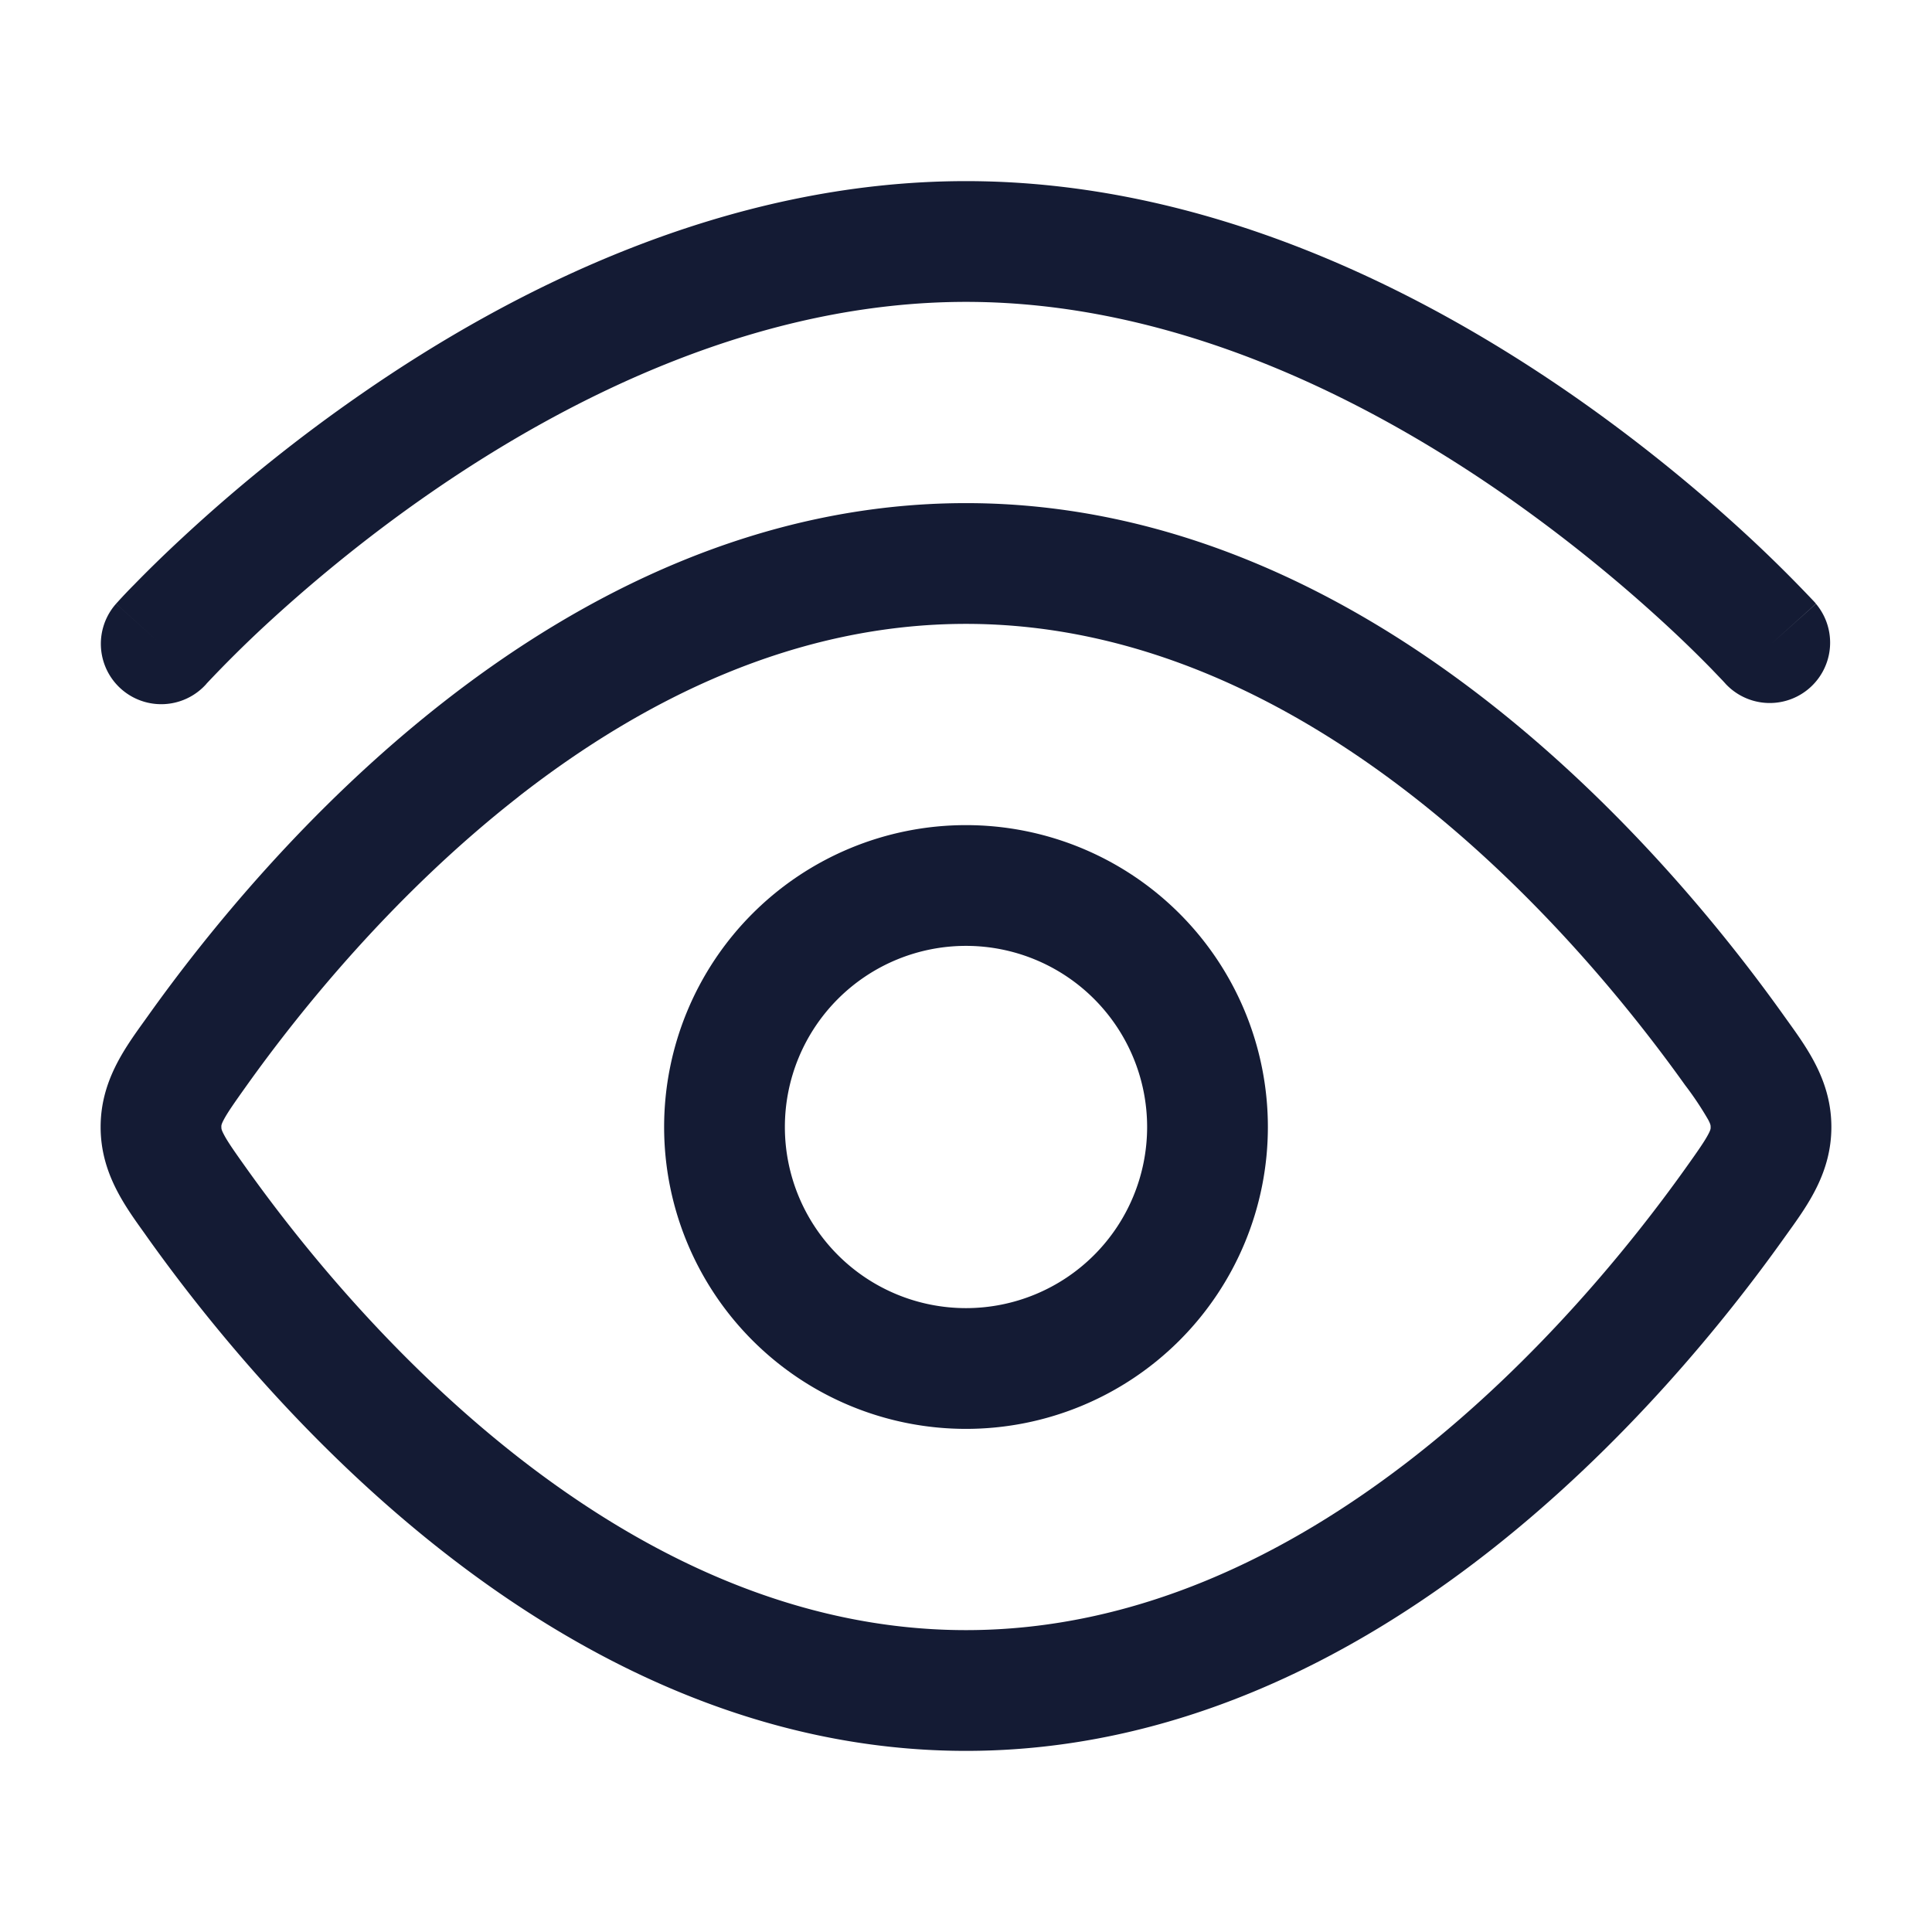 <svg xmlns="http://www.w3.org/2000/svg" width="24" height="24" fill="none"><path fill="#141B34" fill-rule="evenodd" d="M21.442 8.5h-.002l-.007-.009-.033-.036-.14-.146a15 15 0 0 0-.556-.54 19 19 0 0 0-2.06-1.652C16.893 4.907 14.545 3.75 12 3.75c-2.543 0-4.892 1.156-6.645 2.367-.869.6-1.573 1.202-2.06 1.652a15 15 0 0 0-.728.722L2.56 8.5l-.001.001a.75.75 0 0 1-1.118-1l.07.062.488.437-.558-.5.002-.002.004-.004.012-.013a6 6 0 0 1 .207-.218c.141-.145.347-.35.61-.593a20 20 0 0 1 2.227-1.786C6.369 3.593 9.02 2.25 12 2.25s5.63 1.344 7.497 2.633c.94.65 1.7 1.298 2.227 1.786a17 17 0 0 1 .817.81l.012.014.004.004V7.5c.001 0 .002 0-.557.501l.559-.5a.75.75 0 0 1-1.117 1M6.443 9.896c-1.55 1.211-2.716 2.66-3.376 3.585-.164.23-.241.341-.288.43-.03.057-.03.072-.029.088v.004c0 .016 0 .031.03.088.046.089.123.2.287.43.66.925 1.825 2.374 3.376 3.585C7.996 19.317 9.881 20.25 12 20.25s4.004-.933 5.557-2.145c1.55-1.211 2.716-2.66 3.376-3.585.164-.23.241-.341.288-.43.03-.057.03-.072.029-.088v-.004c0-.016 0-.031-.03-.088a4 4 0 0 0-.287-.43c-.66-.925-1.825-2.374-3.376-3.585C16.004 8.683 14.119 7.75 12 7.75s-4.004.933-5.557 2.145M5.52 8.713C7.226 7.381 9.43 6.25 12 6.25s4.774 1.131 6.48 2.463 2.969 2.907 3.675 3.897l.053.074c.253.352.542.754.542 1.316s-.289.964-.542 1.316l-.053.074c-.706.99-1.968 2.564-3.675 3.897S14.57 21.75 12 21.75s-4.774-1.131-6.48-2.463-2.969-2.907-3.675-3.896l-.053-.075c-.253-.352-.542-.754-.542-1.316s.289-.964.542-1.316l.053-.074c.706-.99 1.968-2.564 3.675-3.897M9.75 14a2.25 2.25 0 1 0 4.5 0 2.25 2.25 0 0 0-4.5 0M12 17.75a3.75 3.75 0 1 1 0-7.5 3.75 3.75 0 0 1 0 7.5" clip-rule="evenodd"/></svg>